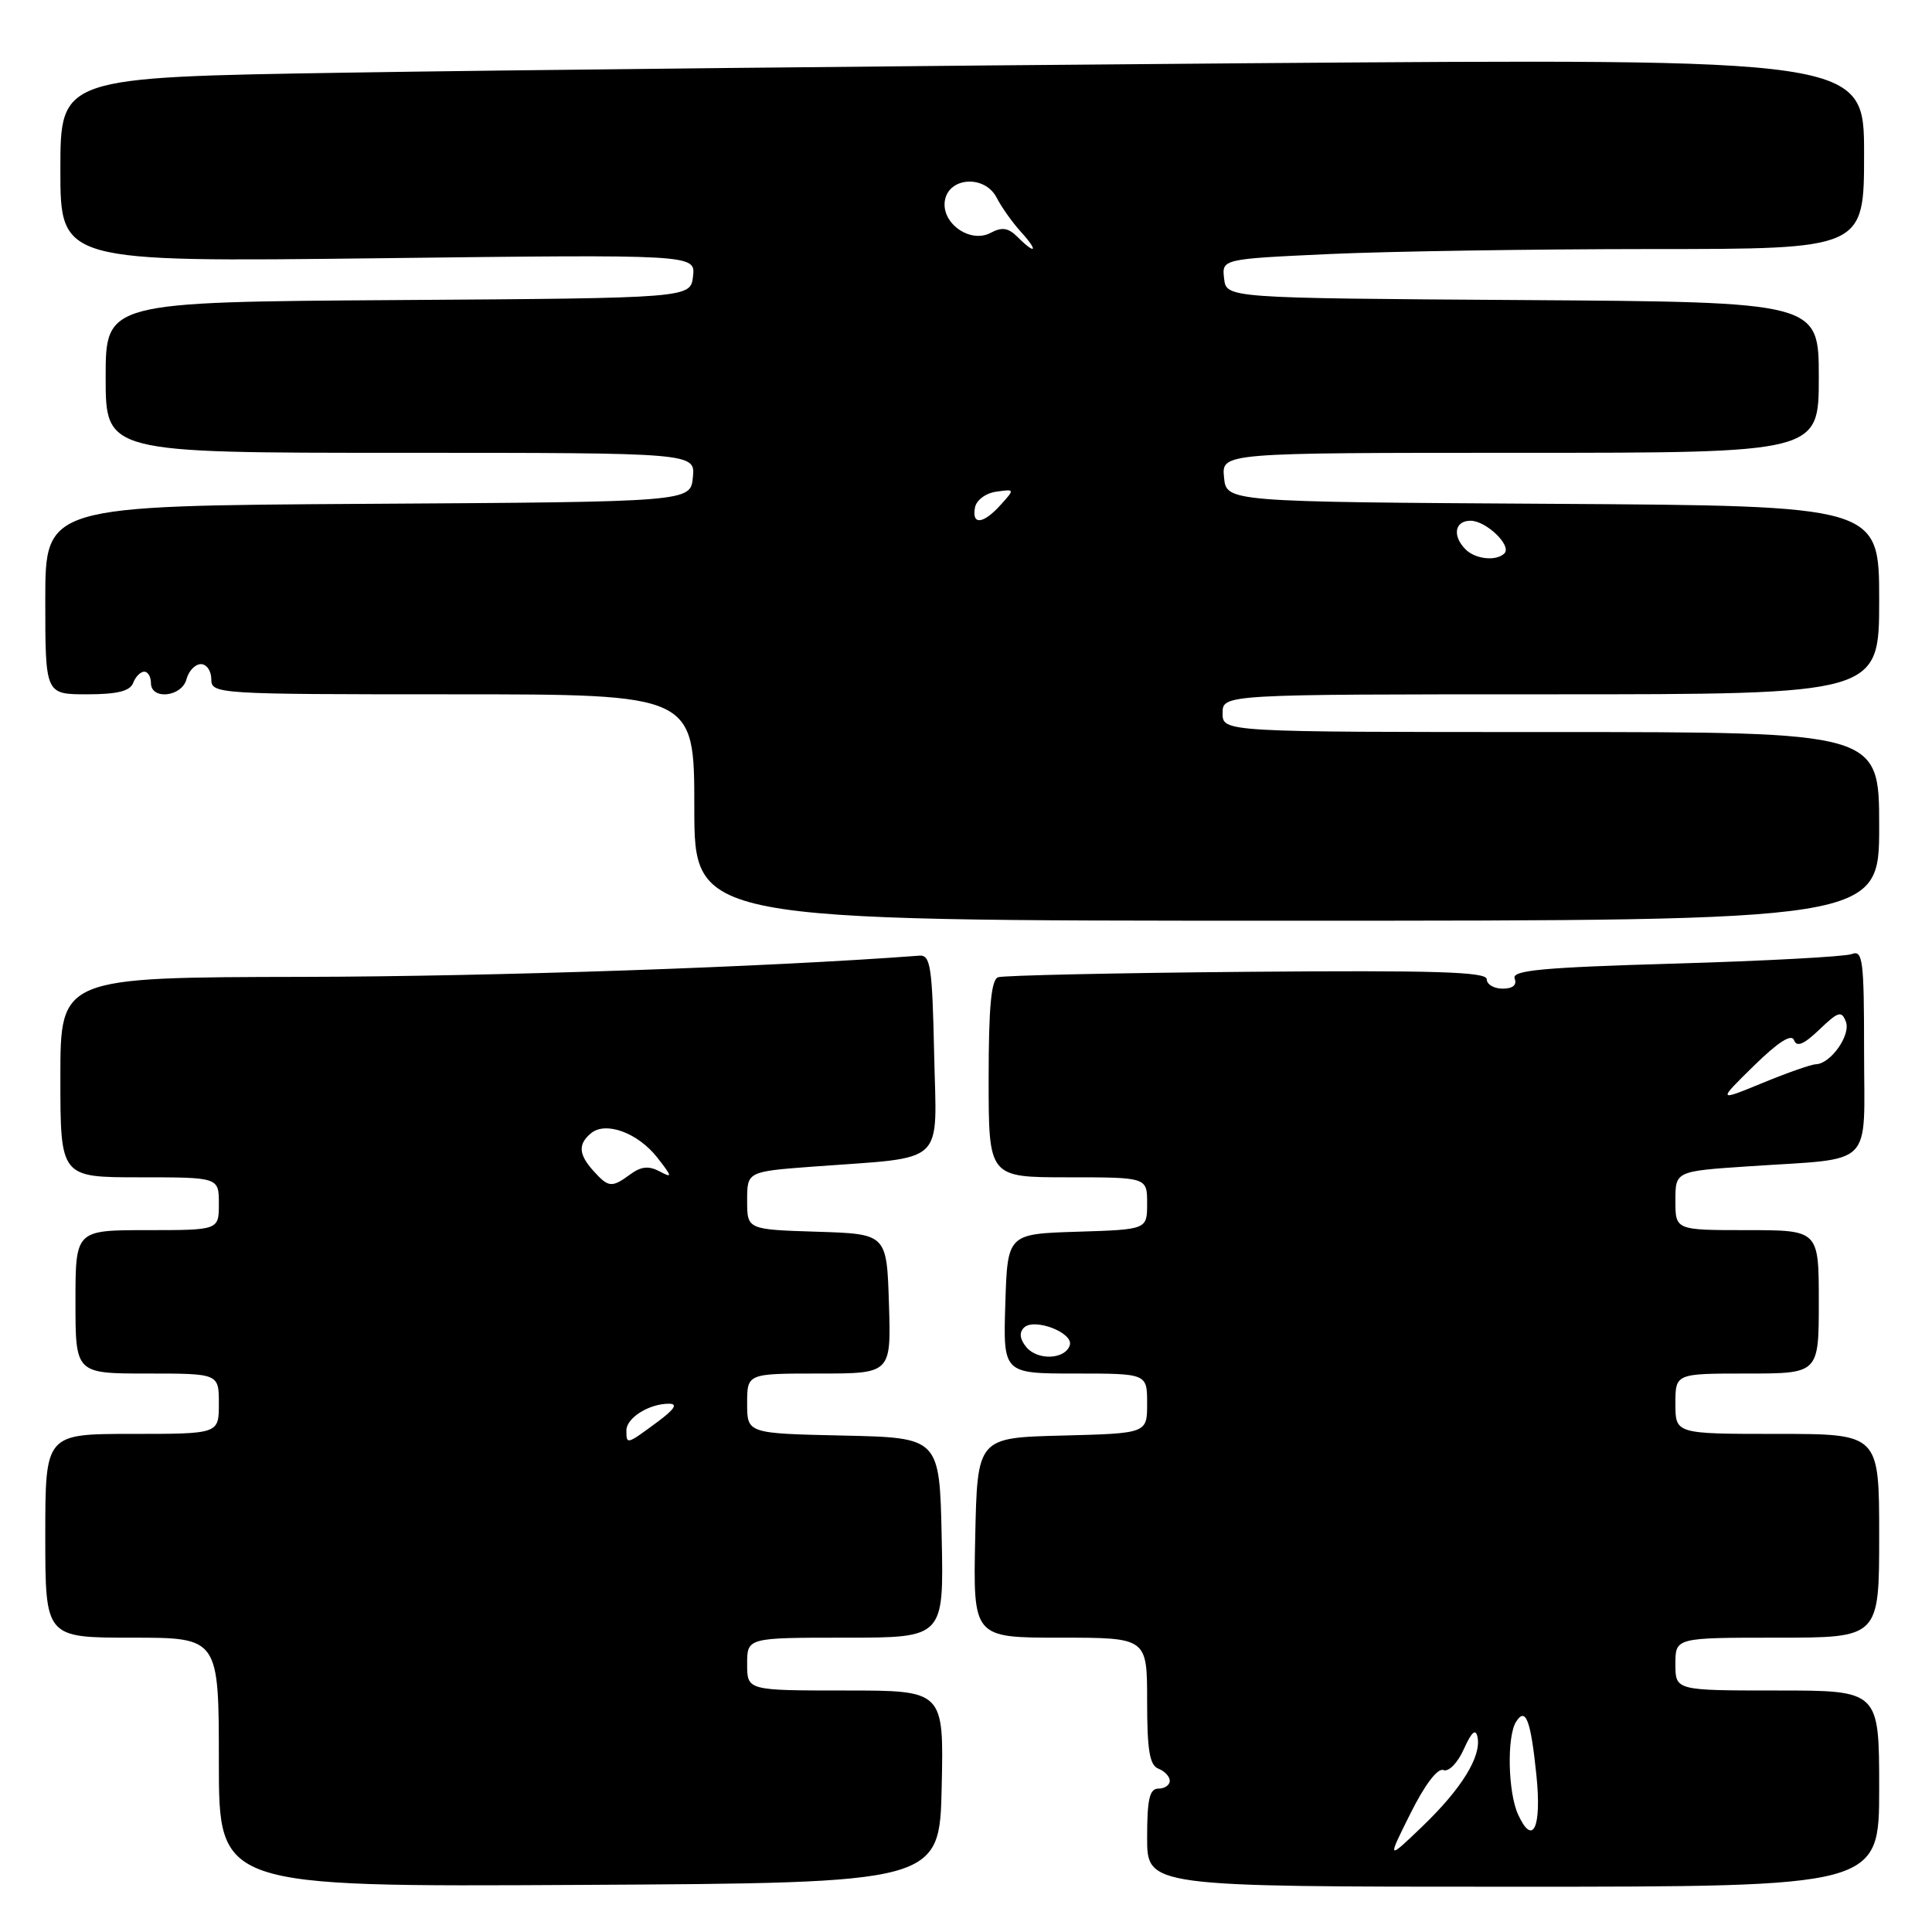 <?xml version="1.0" encoding="UTF-8" standalone="no"?>
<!DOCTYPE svg PUBLIC "-//W3C//DTD SVG 1.1//EN" "http://www.w3.org/Graphics/SVG/1.1/DTD/svg11.dtd" >
<svg xmlns="http://www.w3.org/2000/svg" xmlns:xlink="http://www.w3.org/1999/xlink" version="1.1" viewBox="0 0 256 256">
 <g >
 <path fill="currentColor"
d=" M 124.78 236.75 C 125.06 224.00 125.06 224.00 112.03 224.00 C 99.00 224.00 99.00 224.00 99.00 220.50 C 99.00 217.00 99.00 217.00 112.03 217.00 C 125.06 217.00 125.06 217.00 124.78 203.75 C 124.50 190.50 124.50 190.50 111.75 190.22 C 99.00 189.94 99.00 189.94 99.00 185.97 C 99.00 182.00 99.00 182.00 108.54 182.00 C 118.08 182.00 118.08 182.00 117.79 172.75 C 117.50 163.50 117.50 163.50 108.25 163.21 C 99.00 162.92 99.00 162.92 99.00 159.08 C 99.00 155.24 99.00 155.24 107.75 154.58 C 125.62 153.25 124.10 154.67 123.78 139.66 C 123.53 128.06 123.30 126.52 121.82 126.63 C 101.80 128.14 65.52 129.39 40.25 129.44 C 8.00 129.50 8.00 129.50 8.00 142.75 C 8.00 156.00 8.00 156.00 18.50 156.00 C 29.00 156.00 29.00 156.00 29.00 159.50 C 29.00 163.00 29.00 163.00 19.50 163.00 C 10.00 163.00 10.00 163.00 10.00 172.50 C 10.00 182.00 10.00 182.00 19.50 182.00 C 29.00 182.00 29.00 182.00 29.00 186.00 C 29.00 190.00 29.00 190.00 17.50 190.00 C 6.00 190.00 6.00 190.00 6.00 203.50 C 6.00 217.00 6.00 217.00 17.50 217.00 C 29.00 217.00 29.00 217.00 29.00 233.51 C 29.00 250.02 29.00 250.02 76.75 249.76 C 124.50 249.50 124.50 249.50 124.78 236.75 Z  M 249.00 237.00 C 249.00 224.00 249.00 224.00 235.50 224.00 C 222.00 224.00 222.00 224.00 222.00 220.50 C 222.00 217.00 222.00 217.00 235.50 217.00 C 249.00 217.00 249.00 217.00 249.00 203.50 C 249.00 190.00 249.00 190.00 235.50 190.00 C 222.00 190.00 222.00 190.00 222.00 186.00 C 222.00 182.00 222.00 182.00 231.50 182.00 C 241.00 182.00 241.00 182.00 241.00 172.50 C 241.00 163.00 241.00 163.00 231.50 163.00 C 222.00 163.00 222.00 163.00 222.00 159.09 C 222.00 155.19 222.00 155.19 231.75 154.54 C 248.59 153.41 247.00 154.99 247.00 139.31 C 247.00 127.17 246.83 125.85 245.36 126.42 C 244.45 126.76 233.92 127.33 221.95 127.68 C 204.33 128.19 200.28 128.57 200.70 129.66 C 201.03 130.52 200.46 131.00 199.11 131.00 C 197.95 131.00 197.00 130.44 197.00 129.75 C 197.00 128.77 190.13 128.56 165.25 128.77 C 147.79 128.92 132.94 129.25 132.25 129.49 C 131.34 129.82 131.00 133.45 131.00 142.97 C 131.00 156.00 131.00 156.00 141.50 156.00 C 152.00 156.00 152.00 156.00 152.00 159.46 C 152.00 162.92 152.00 162.92 142.75 163.21 C 133.50 163.50 133.50 163.50 133.21 172.75 C 132.92 182.00 132.92 182.00 142.46 182.00 C 152.00 182.00 152.00 182.00 152.00 185.97 C 152.00 189.93 152.00 189.93 140.75 190.22 C 129.50 190.50 129.50 190.50 129.22 203.75 C 128.94 217.00 128.94 217.00 140.47 217.00 C 152.00 217.00 152.00 217.00 152.00 225.39 C 152.00 231.93 152.33 233.91 153.50 234.36 C 154.32 234.68 155.00 235.40 155.00 235.97 C 155.00 236.54 154.32 237.00 153.50 237.00 C 152.32 237.00 152.00 238.39 152.00 243.50 C 152.00 250.00 152.00 250.00 200.50 250.00 C 249.00 250.00 249.00 250.00 249.00 237.00 Z  M 249.00 109.50 C 249.00 97.00 249.00 97.00 205.50 97.00 C 162.00 97.00 162.00 97.00 162.00 94.50 C 162.00 92.00 162.00 92.00 205.50 92.00 C 249.00 92.00 249.00 92.00 249.00 79.51 C 249.00 67.02 249.00 67.02 205.75 66.76 C 162.50 66.50 162.50 66.50 162.19 63.25 C 161.87 60.00 161.87 60.00 201.44 60.00 C 241.00 60.00 241.00 60.00 241.00 50.01 C 241.00 40.02 241.00 40.02 201.75 39.76 C 162.50 39.50 162.50 39.50 162.20 36.91 C 161.90 34.32 161.90 34.32 176.20 33.66 C 184.06 33.30 203.21 33.01 218.75 33.00 C 247.00 33.00 247.00 33.00 247.00 20.38 C 247.00 7.76 247.00 7.76 165.25 8.38 C 120.29 8.73 66.51 9.29 45.75 9.63 C 8.00 10.24 8.00 10.24 8.00 22.48 C 8.00 34.72 8.00 34.72 50.08 34.22 C 92.16 33.71 92.16 33.71 91.83 36.61 C 91.50 39.50 91.50 39.50 52.75 39.76 C 14.00 40.02 14.00 40.02 14.00 50.01 C 14.00 60.00 14.00 60.00 53.06 60.00 C 92.13 60.00 92.13 60.00 91.81 63.25 C 91.50 66.50 91.50 66.50 48.75 66.76 C 6.00 67.02 6.00 67.02 6.00 79.51 C 6.00 92.00 6.00 92.00 11.53 92.00 C 15.53 92.00 17.22 91.58 17.64 90.50 C 17.95 89.67 18.62 89.00 19.11 89.00 C 19.60 89.00 20.00 89.67 20.00 90.50 C 20.00 92.79 24.09 92.35 24.71 90.00 C 25.00 88.90 25.86 88.00 26.62 88.00 C 27.38 88.00 28.00 88.90 28.00 90.00 C 28.00 91.96 28.67 92.00 60.00 92.00 C 92.00 92.00 92.00 92.00 92.00 107.00 C 92.00 122.00 92.00 122.00 170.50 122.00 C 249.00 122.00 249.00 122.00 249.00 109.50 Z  M 83.00 189.54 C 83.00 187.88 85.99 186.00 88.63 186.00 C 89.87 186.00 89.40 186.73 87.00 188.50 C 83.03 191.43 83.00 191.44 83.00 189.54 Z  M 78.65 155.17 C 76.66 152.97 76.57 151.61 78.31 150.16 C 80.26 148.54 84.52 150.10 87.09 153.38 C 89.09 155.93 89.13 156.14 87.41 155.22 C 85.98 154.46 84.96 154.55 83.54 155.59 C 81.06 157.41 80.64 157.37 78.65 155.17 Z  M 186.90 240.28 C 188.78 236.50 190.49 234.25 191.25 234.54 C 191.96 234.82 193.14 233.61 193.97 231.76 C 195.00 229.47 195.54 229.00 195.78 230.18 C 196.30 232.75 193.66 237.02 188.48 242.00 C 183.79 246.50 183.79 246.50 186.90 240.28 Z  M 201.15 240.42 C 199.81 237.48 199.65 230.10 200.89 228.14 C 202.16 226.14 202.83 227.90 203.58 235.20 C 204.30 242.19 203.11 244.73 201.15 240.42 Z  M 136.00 178.51 C 135.13 177.45 135.02 176.58 135.68 175.92 C 137.02 174.58 142.30 176.60 141.75 178.26 C 141.13 180.14 137.50 180.30 136.00 178.51 Z  M 232.40 141.22 C 235.64 138.05 237.39 136.94 237.72 137.83 C 238.08 138.79 239.02 138.39 241.08 136.42 C 243.59 134.02 244.02 133.89 244.59 135.38 C 245.27 137.15 242.56 140.98 240.60 141.02 C 239.99 141.04 236.82 142.15 233.54 143.50 C 227.58 145.95 227.58 145.95 232.40 141.22 Z  M 194.20 72.80 C 192.41 71.01 192.75 69.00 194.85 69.00 C 196.93 69.00 200.36 72.31 199.34 73.33 C 198.27 74.39 195.51 74.11 194.20 72.80 Z  M 129.19 67.25 C 129.37 66.27 130.62 65.34 132.01 65.15 C 134.47 64.80 134.48 64.81 132.59 66.90 C 130.28 69.46 128.74 69.62 129.19 67.25 Z  M 134.83 31.40 C 133.61 30.18 132.77 30.05 131.27 30.85 C 128.60 32.29 124.77 29.64 125.19 26.65 C 125.65 23.45 130.48 23.13 132.06 26.19 C 132.71 27.46 134.17 29.51 135.30 30.75 C 137.63 33.31 137.26 33.83 134.83 31.40 Z "/>
</g>
</svg>